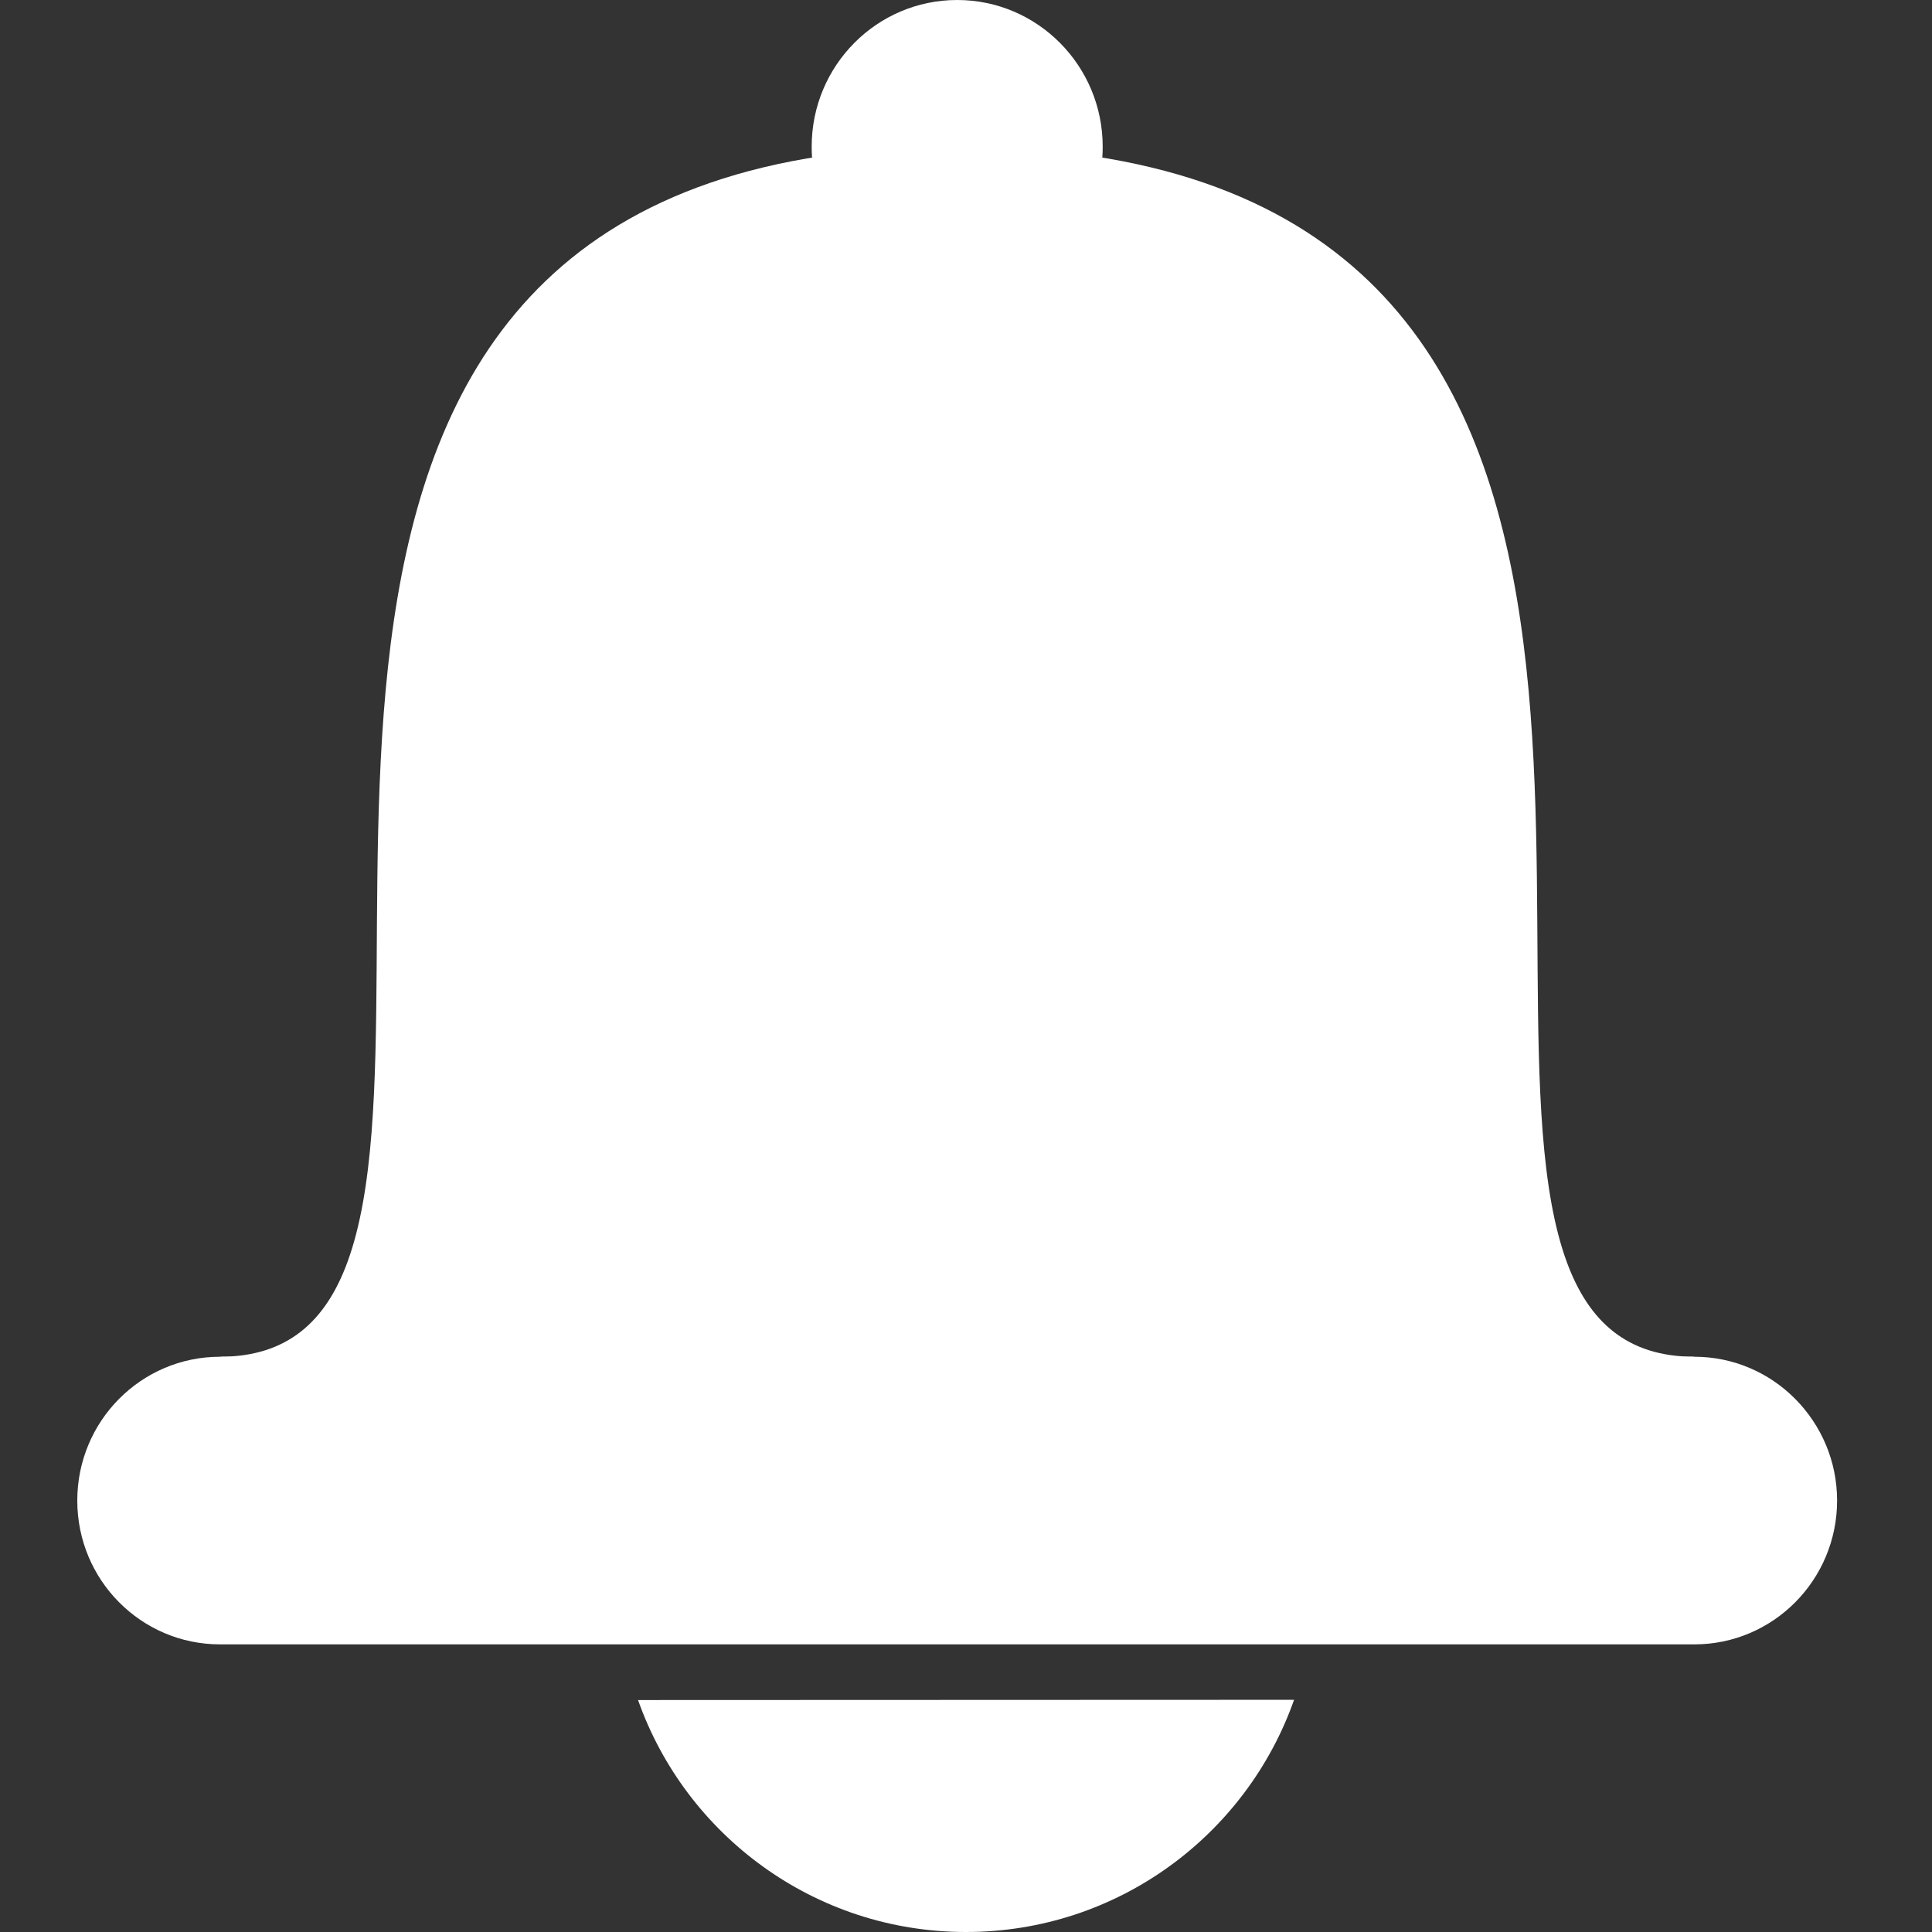 <svg xmlns="http://www.w3.org/2000/svg" width="16" height="16" viewBox="0 0 16 16">
  <rect x="0" y="0" width="16" height="16" fill="#333333" stroke="none"/>
  <g fill="none" fill-rule="evenodd">
    <g fill="#FFF" fill-rule="nonzero" transform="translate(.64)">
      <path d="M13.392,11.236 L8.312,12.343 L1.182,11.236 C1.741,11.236 2.058,10.941 2.237,10.453 C3.106,8.092 0.792,1.214 7.287,1.214 C13.781,1.214 11.467,8.092 12.336,10.453 C12.516,10.941 12.832,11.236 13.392,11.236 Z"/>
      <path d="M14.574 12.427C14.574 13.085 14.044 13.618 13.392 13.618L1.182 13.618C.856 13.618.56 13.485.346 13.269.132 13.054 0 12.756 0 12.427 0 11.769.529 11.236 1.182 11.236L13.392 11.236C13.718 11.236 14.014 11.37 14.227 11.585 14.441 11.801 14.574 12.098 14.574 12.427L14.574 12.427zM8.489 1.305C8.491 1.275 8.492 1.245 8.492 1.214 8.492.544 7.952 0 7.287 0 6.621 0 6.082.544 6.082 1.214 6.082 1.245 6.083 1.275 6.085 1.305"/>
    </g>
    <path fill="#FFF" d="M8,16 C9.255,16 10.322,15.197 10.717,14.077 L5.284,14.079 C5.679,15.198 6.746,16 8,16 Z"/>
  </g>
</svg>
